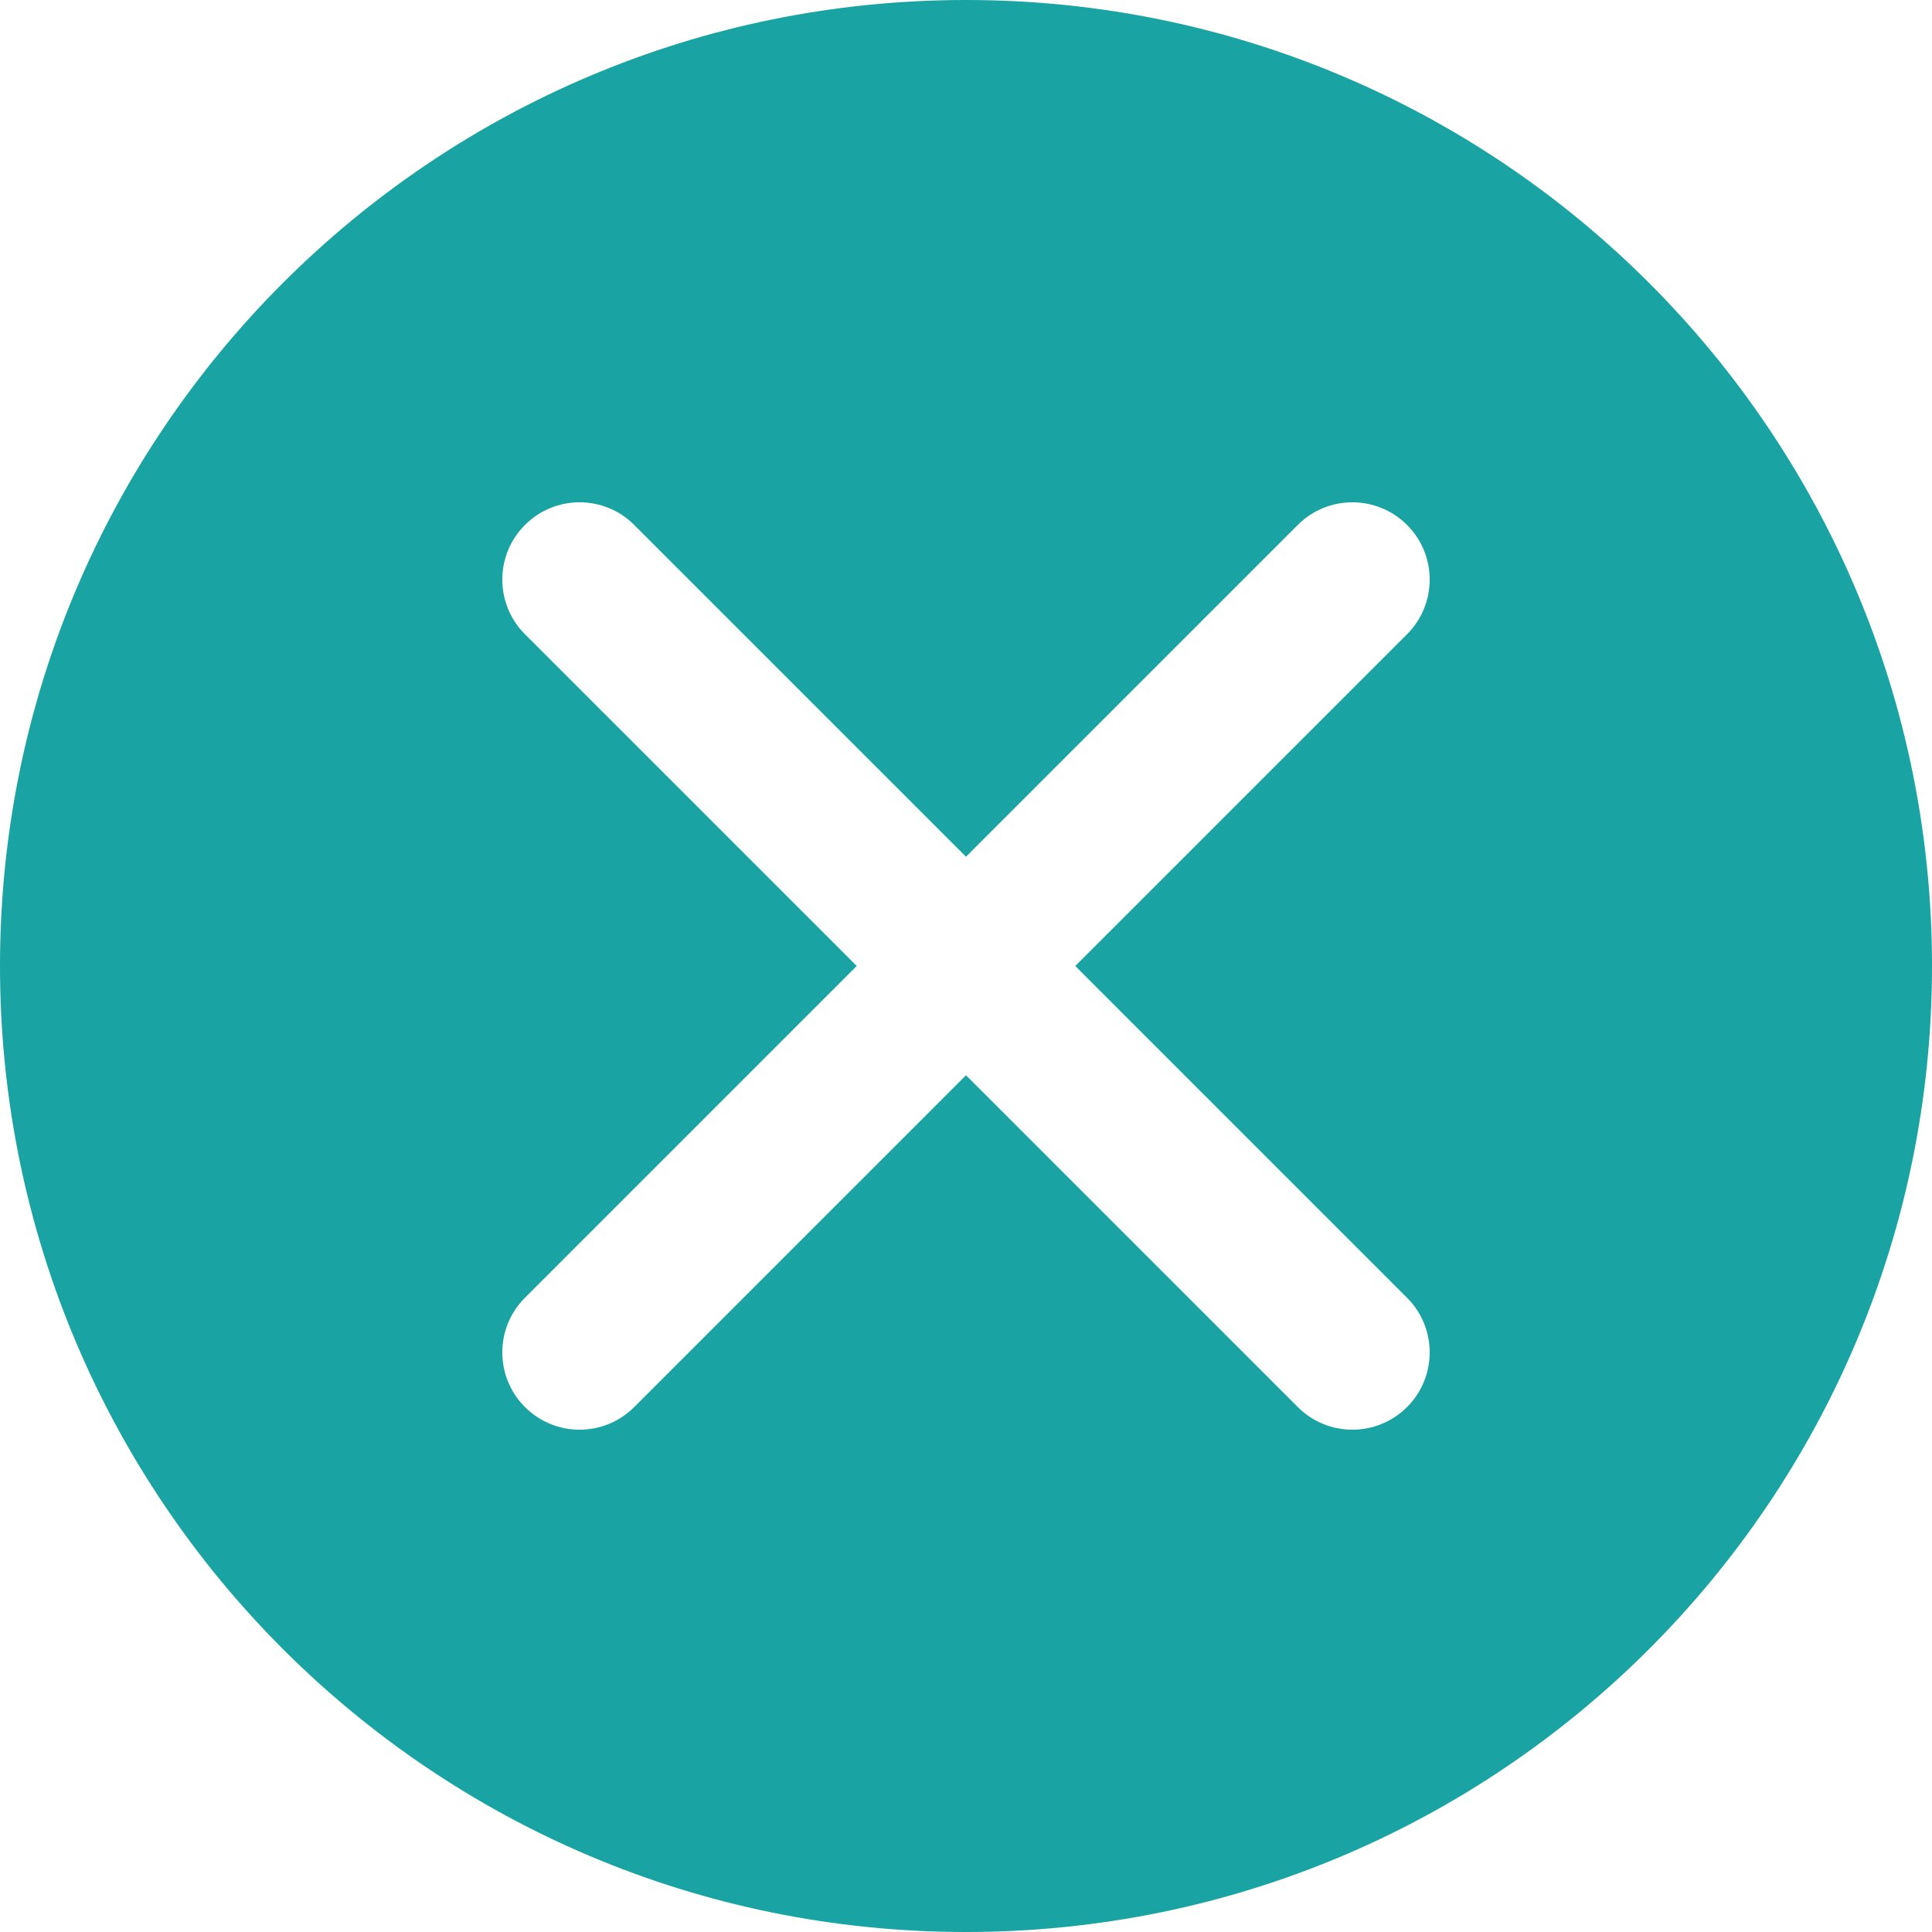 <svg width="20" height="20" viewBox="0 0 25 25" fill="none" xmlns="http://www.w3.org/2000/svg">
<path fill-rule="evenodd" clip-rule="evenodd" d="M12.5 25C19.404 25 25 19.404 25 12.5C25 5.596 19.404 0 12.5 0C5.596 0 0 5.596 0 12.5C0 19.404 5.596 25 12.5 25ZM18.207 6.793C18.598 7.183 18.598 7.817 18.207 8.207L13.914 12.5L18.207 16.793C18.598 17.183 18.598 17.817 18.207 18.207C17.817 18.598 17.183 18.598 16.793 18.207L12.5 13.914L8.207 18.207C7.817 18.598 7.183 18.598 6.793 18.207C6.402 17.817 6.402 17.183 6.793 16.793L11.086 12.5L6.793 8.207C6.402 7.817 6.402 7.183 6.793 6.793C7.183 6.402 7.817 6.402 8.207 6.793L12.5 11.086L16.793 6.793C17.183 6.402 17.817 6.402 18.207 6.793Z" fill="#19A3A3"/>
</svg>
